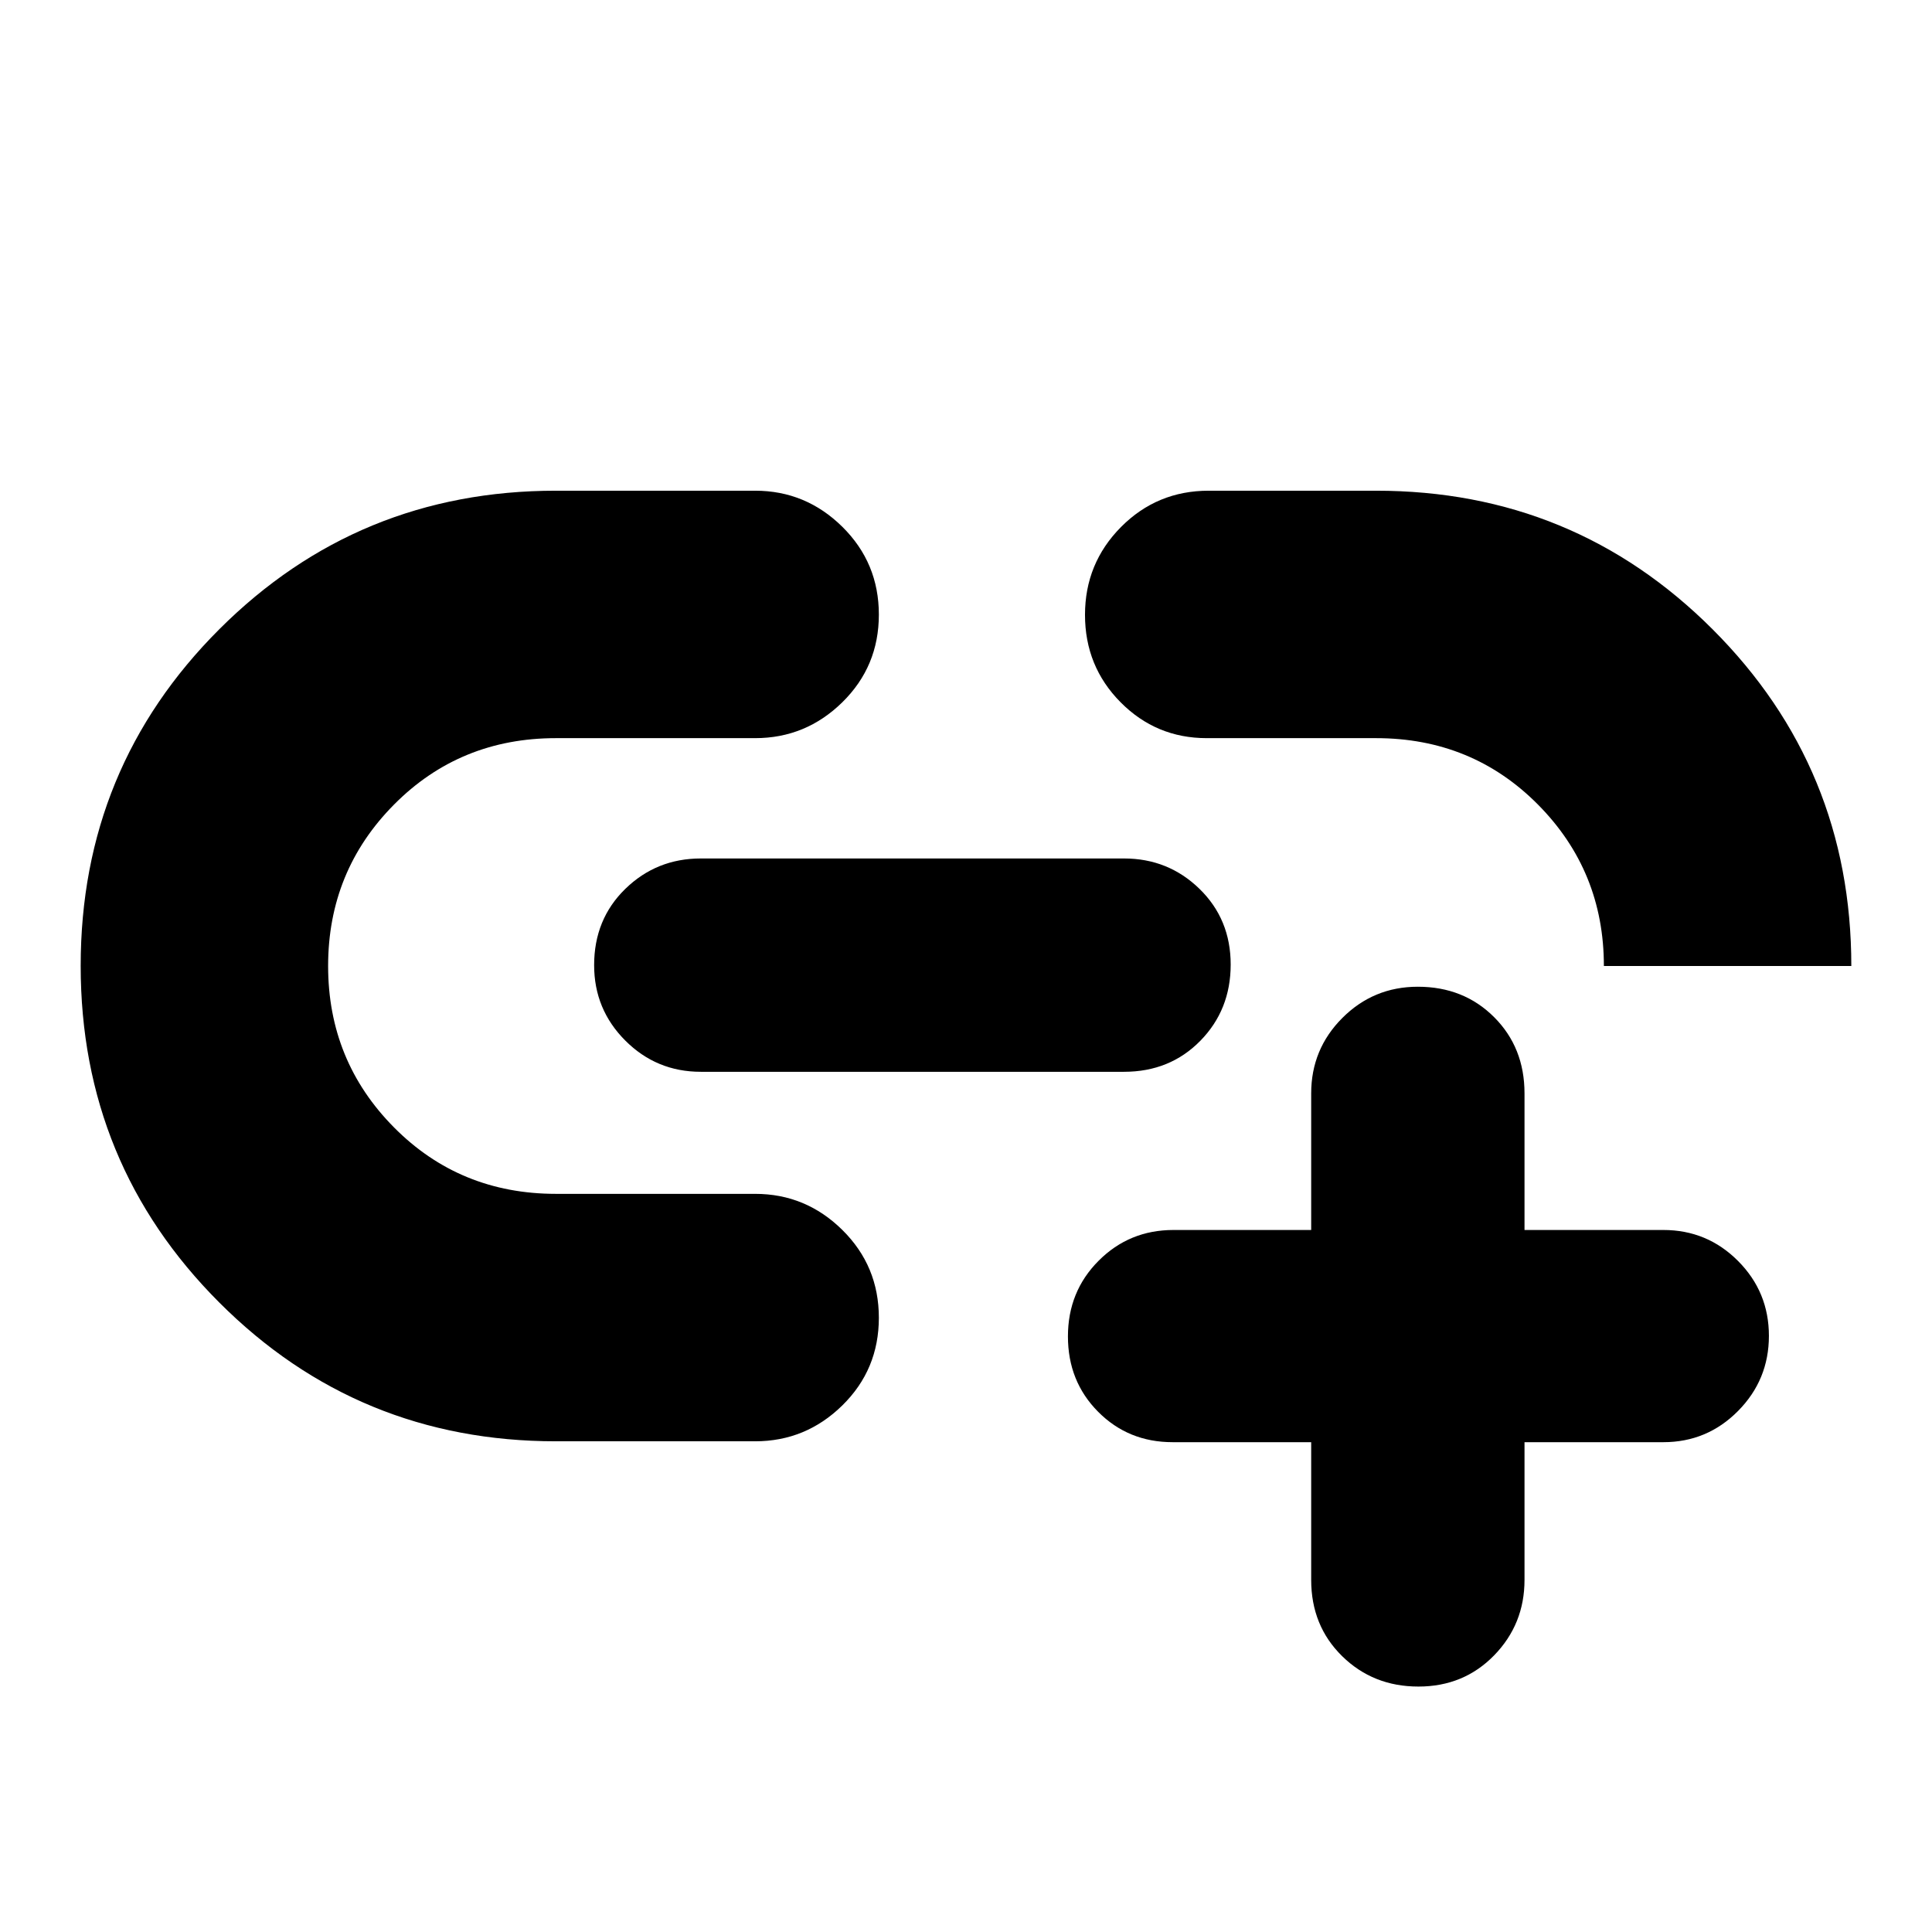<svg xmlns="http://www.w3.org/2000/svg" height="24" viewBox="0 -960 960 960" width="24"><path d="M651.52-243.39h-68.87q-22 0-37-15.11-15-15.1-15-37.43t15.25-37.61q15.24-15.29 37.19-15.29h68.43v-67.87q0-22 15.5-37.5t37.5-15.5q22.79 0 37.9 15.11 15.1 15.1 15.1 37.89v67.87h69q21.76 0 37.1 15.39t15.34 37.22q0 21.83-15.34 37.33t-37.1 15.5h-69v68.43q0 22-15.1 37.5-15.11 15.5-37.62 15.5-22.5 0-37.89-15.1t-15.39-37.9v-68.43Zm-276.3-.44h-98.96q-98.37 0-167.27-68.93T40.09-480.1q0-98.42 68.9-167.25 68.9-68.82 167.27-68.82h98.96q25.16 0 43.32 17.92t18.16 43.65q0 25.73-18.16 43.56-18.16 17.82-43.32 17.82h-98.96q-47.74 0-80.48 33.02-32.74 33.03-32.74 80.2t32.74 80.2q32.74 33.02 80.48 33.02h98.96q25.16 0 43.32 17.92t18.16 43.65q0 25.73-18.16 43.56-18.16 17.82-43.32 17.82Zm-27-183.6q-22 0-37.5-15.5t-15.5-37.5q0-22.8 15.5-37.9 15.5-15.1 37.5-15.1h210.3q22 0 37.5 15.1t15.5 37.61q0 22.51-15.1 37.9-15.11 15.39-37.9 15.39h-210.3ZM919.91-480H796.96q0-47.17-32.74-80.2-32.74-33.02-80.48-33.02h-84.13q-25.12 0-42.8-17.83-17.68-17.83-17.68-43.44 0-25.6 17.89-43.64 17.9-18.04 43.59-18.04h83.13q98.37 0 167.27 68.9T919.91-480Z"/></svg>
